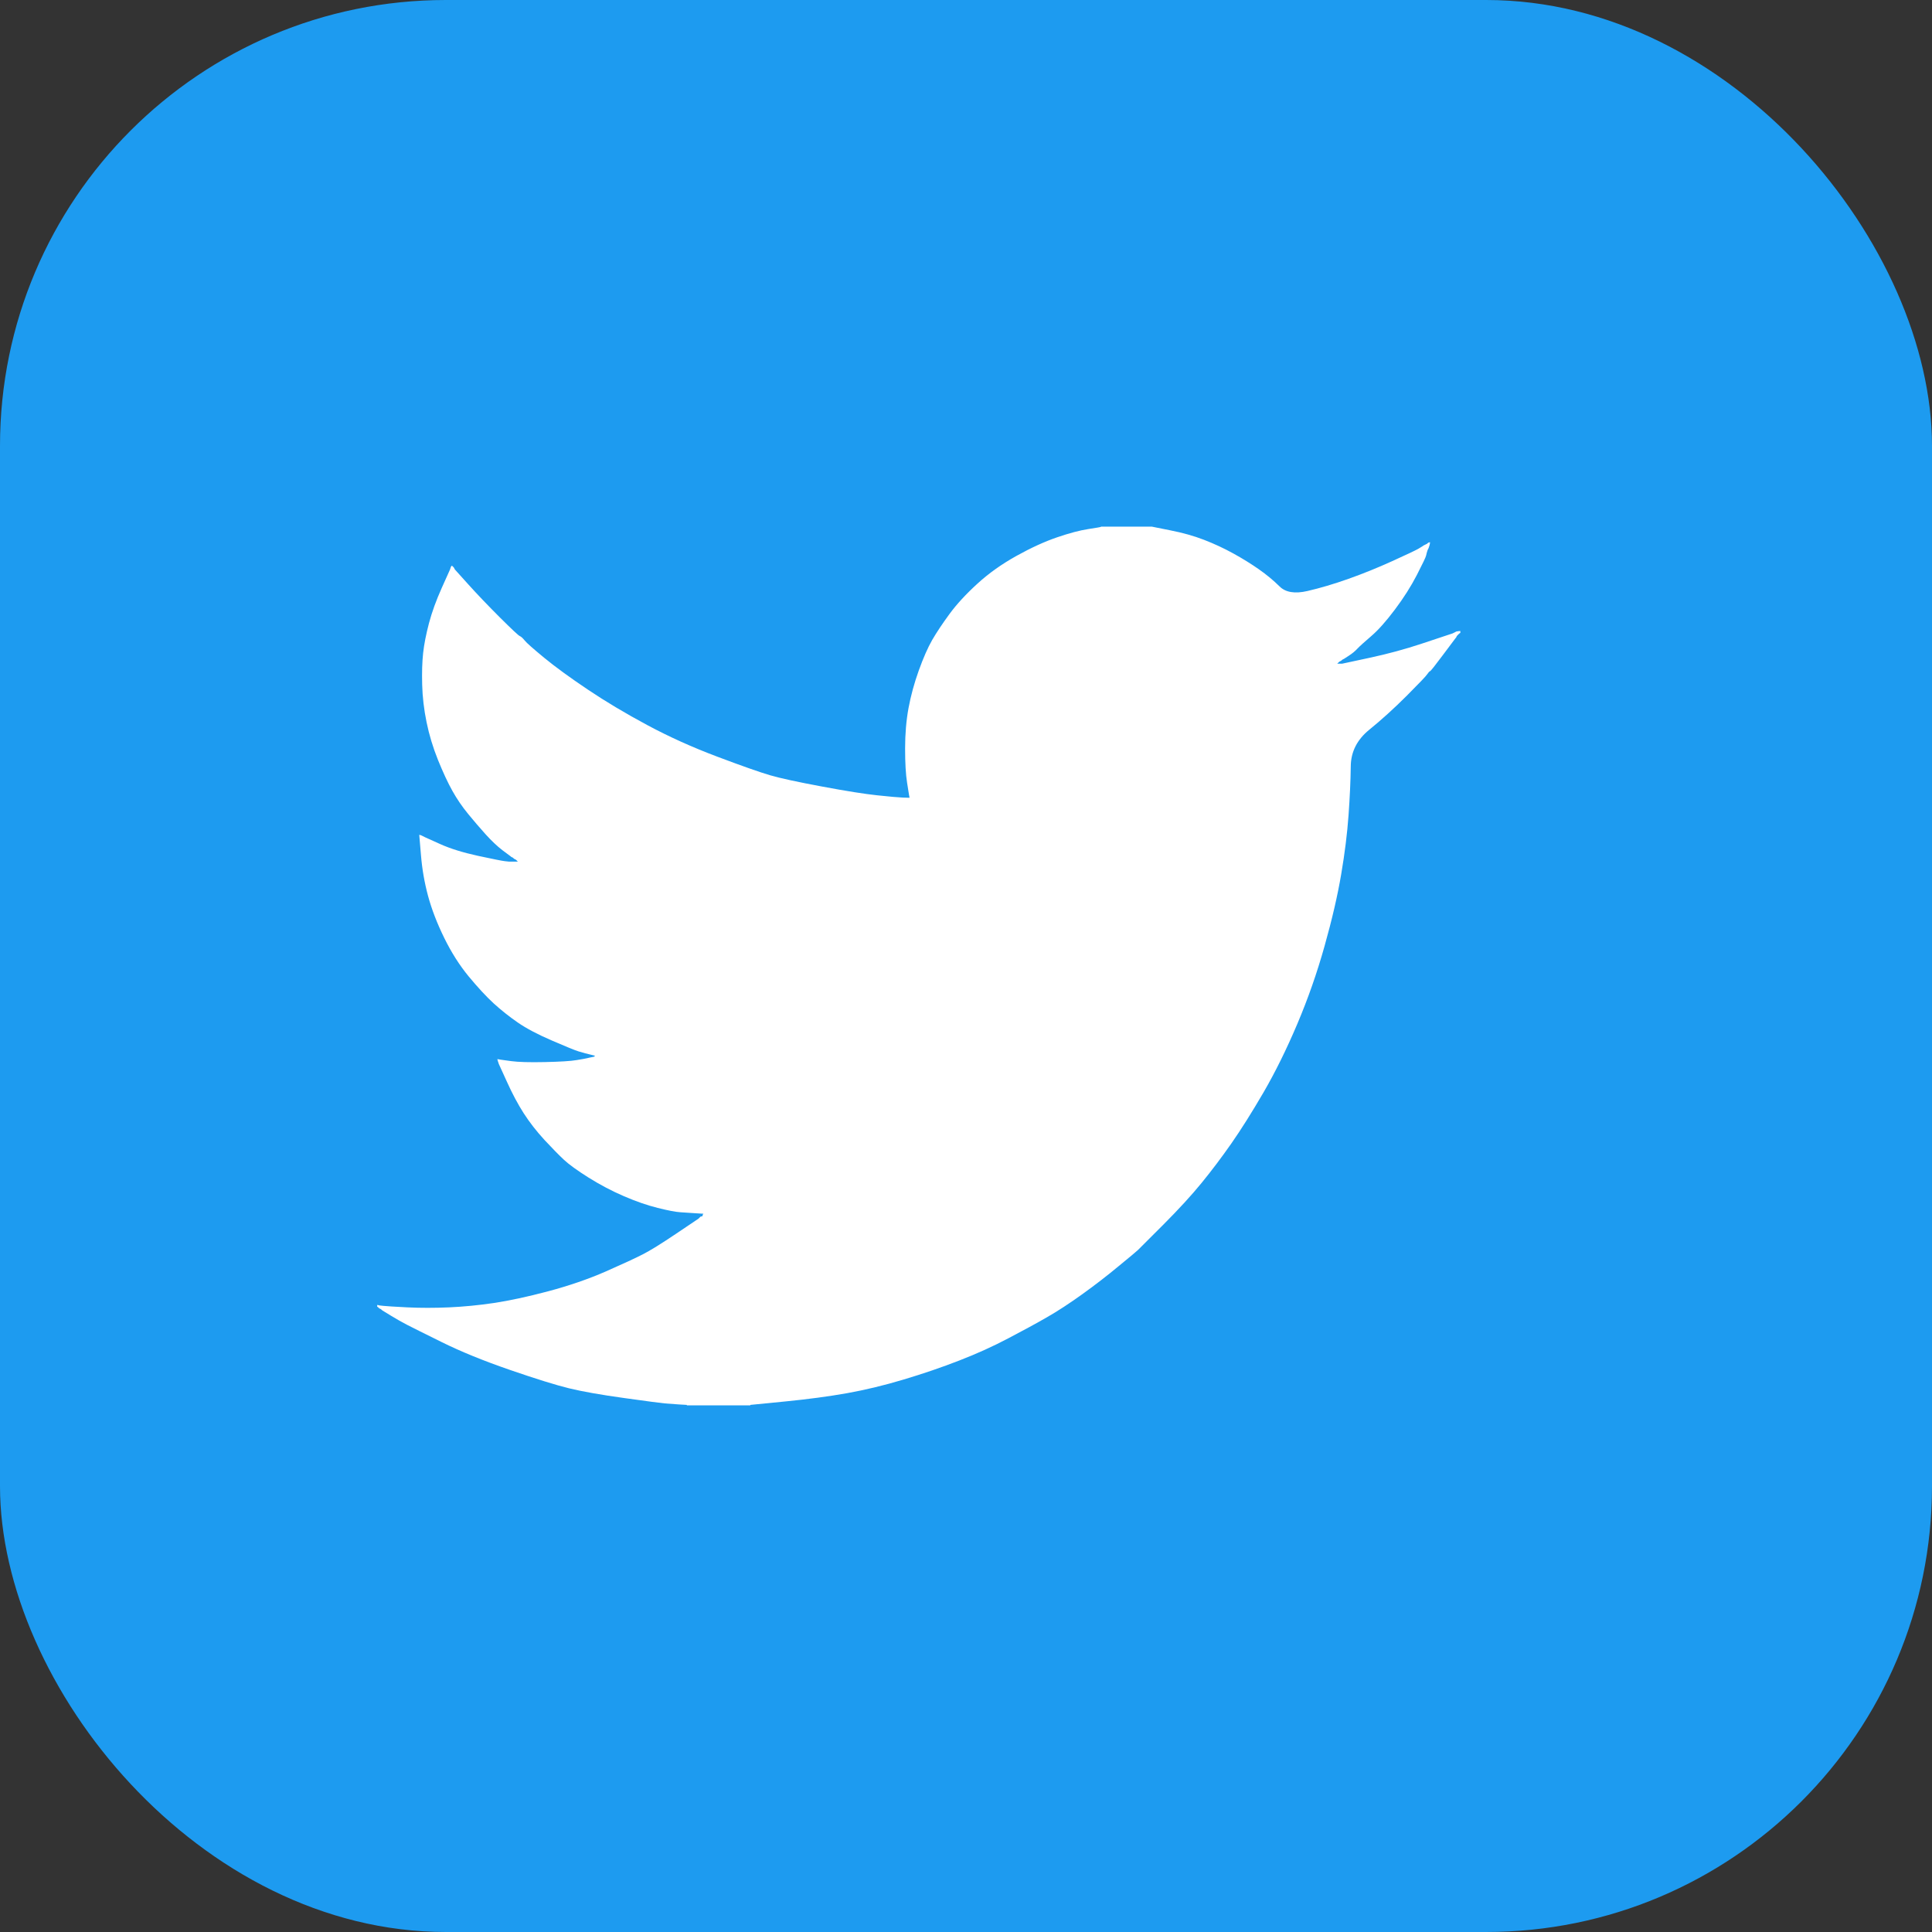<svg width="52" height="52" viewBox="0 0 52 52" fill="none" xmlns="http://www.w3.org/2000/svg">
<rect x="0" y="0" width="52" height="52" fill="#333333" stroke="none"/>
<rect width="52" height="52" rx="12" fill="#1D9BF0"/>
<path d="M29.632 14.18V14.174H30.999L31.498 14.274C31.831 14.339 32.133 14.424 32.405 14.529C32.677 14.634 32.94 14.756 33.194 14.896C33.448 15.036 33.678 15.179 33.885 15.324C34.09 15.468 34.274 15.62 34.437 15.781C34.598 15.944 34.85 15.986 35.191 15.907C35.533 15.828 35.901 15.719 36.296 15.579C36.69 15.439 37.08 15.281 37.465 15.106C37.851 14.931 38.086 14.82 38.17 14.773C38.252 14.724 38.296 14.698 38.301 14.694L38.306 14.686L38.333 14.673L38.359 14.66L38.385 14.647L38.412 14.634L38.417 14.626L38.425 14.621L38.433 14.615L38.438 14.607L38.464 14.6L38.49 14.594L38.485 14.634L38.477 14.673L38.464 14.713L38.451 14.752L38.438 14.778L38.425 14.804L38.412 14.844C38.403 14.87 38.394 14.905 38.385 14.949C38.377 14.992 38.293 15.168 38.136 15.474C37.978 15.78 37.781 16.091 37.544 16.406C37.308 16.721 37.096 16.959 36.908 17.12C36.719 17.282 36.593 17.396 36.532 17.461C36.471 17.527 36.396 17.589 36.309 17.645L36.177 17.731L36.151 17.744L36.125 17.758L36.12 17.765L36.112 17.771L36.104 17.776L36.098 17.784L36.072 17.797L36.046 17.81L36.041 17.818L36.033 17.823L36.025 17.828L36.02 17.836L36.014 17.844L36.006 17.849L35.998 17.855L35.993 17.863H36.125L36.861 17.705C37.351 17.6 37.82 17.473 38.267 17.324L38.977 17.088L39.056 17.062L39.095 17.049L39.121 17.036L39.148 17.023L39.174 17.009L39.2 16.996L39.253 16.988L39.305 16.983V17.036L39.292 17.041L39.279 17.049L39.274 17.057L39.266 17.062L39.258 17.067L39.253 17.075L39.248 17.083L39.24 17.088L39.232 17.093L39.227 17.101L39.221 17.109L39.213 17.114L39.2 17.141L39.187 17.167L39.179 17.172C39.176 17.177 39.065 17.326 38.845 17.618C38.626 17.912 38.508 18.061 38.49 18.065C38.473 18.07 38.448 18.096 38.417 18.143C38.387 18.192 38.201 18.387 37.86 18.729C37.518 19.07 37.183 19.374 36.855 19.64C36.526 19.907 36.359 20.236 36.356 20.627C36.351 21.015 36.331 21.454 36.296 21.945C36.261 22.434 36.195 22.964 36.098 23.533C36.002 24.101 35.853 24.744 35.651 25.462C35.45 26.18 35.205 26.88 34.916 27.562C34.626 28.245 34.324 28.857 34.009 29.4C33.693 29.942 33.404 30.401 33.141 30.778C32.878 31.154 32.611 31.508 32.339 31.841C32.068 32.173 31.724 32.548 31.309 32.964C30.892 33.379 30.664 33.607 30.625 33.647C30.585 33.685 30.413 33.829 30.11 34.077C29.809 34.328 29.485 34.578 29.138 34.828C28.792 35.077 28.475 35.284 28.186 35.45C27.897 35.617 27.548 35.806 27.14 36.02C26.733 36.235 26.293 36.435 25.82 36.618C25.347 36.802 24.848 36.973 24.322 37.13C23.796 37.288 23.288 37.41 22.797 37.498C22.307 37.585 21.75 37.66 21.128 37.721L20.195 37.813V37.826H18.486V37.813L18.263 37.8C18.114 37.791 17.991 37.782 17.895 37.773C17.798 37.765 17.435 37.717 16.804 37.629C16.173 37.542 15.678 37.454 15.319 37.367C14.959 37.279 14.425 37.113 13.715 36.868C13.005 36.623 12.398 36.375 11.893 36.125C11.391 35.877 11.075 35.719 10.947 35.653C10.821 35.588 10.679 35.507 10.521 35.411L10.285 35.267L10.28 35.259L10.272 35.254L10.264 35.248L10.258 35.24L10.232 35.227L10.206 35.214L10.201 35.206L10.193 35.201L10.185 35.196L10.18 35.188L10.174 35.18L10.166 35.175H10.153V35.122L10.18 35.127L10.206 35.135L10.324 35.148C10.403 35.157 10.618 35.17 10.968 35.188C11.319 35.205 11.691 35.205 12.085 35.188C12.48 35.17 12.883 35.131 13.295 35.07C13.706 35.008 14.193 34.904 14.754 34.755C15.314 34.606 15.829 34.429 16.299 34.224C16.767 34.018 17.1 33.864 17.298 33.762C17.494 33.663 17.794 33.477 18.197 33.206L18.802 32.799L18.807 32.791L18.815 32.786L18.823 32.781L18.828 32.773L18.833 32.765L18.841 32.76L18.849 32.754L18.854 32.746L18.881 32.739L18.907 32.733L18.912 32.707L18.92 32.681L18.928 32.676L18.933 32.668L18.723 32.655C18.583 32.646 18.447 32.637 18.315 32.628C18.184 32.62 17.978 32.58 17.698 32.51C17.417 32.44 17.115 32.335 16.791 32.195C16.466 32.055 16.151 31.889 15.844 31.697C15.538 31.504 15.316 31.344 15.179 31.216C15.044 31.09 14.869 30.912 14.654 30.681C14.44 30.448 14.254 30.209 14.096 29.964C13.939 29.719 13.788 29.436 13.644 29.116L13.426 28.638L13.413 28.599L13.4 28.56L13.392 28.533L13.387 28.507L13.426 28.512L13.466 28.52L13.755 28.56C13.947 28.586 14.25 28.595 14.662 28.586C15.073 28.577 15.358 28.56 15.516 28.533C15.674 28.507 15.77 28.49 15.805 28.481L15.858 28.468L15.923 28.455L15.989 28.442L15.994 28.434L16.002 28.428L16.01 28.423L16.015 28.415L15.963 28.402L15.91 28.389L15.858 28.376L15.805 28.363L15.752 28.35C15.717 28.341 15.656 28.323 15.568 28.297C15.481 28.271 15.244 28.175 14.859 28.008C14.473 27.842 14.166 27.68 13.939 27.523C13.71 27.365 13.492 27.192 13.287 27.006C13.082 26.817 12.857 26.573 12.611 26.276C12.366 25.978 12.147 25.633 11.954 25.239C11.761 24.845 11.617 24.469 11.52 24.11C11.424 23.753 11.361 23.389 11.331 23.021L11.284 22.47L11.31 22.475L11.336 22.483L11.363 22.496L11.389 22.509L11.415 22.522L11.441 22.535L11.849 22.719C12.12 22.841 12.458 22.946 12.861 23.034C13.264 23.121 13.505 23.169 13.584 23.178L13.702 23.191H13.939L13.933 23.183L13.925 23.178L13.918 23.173L13.912 23.165L13.907 23.157L13.899 23.152L13.891 23.147L13.886 23.139L13.86 23.126L13.834 23.113L13.828 23.105L13.82 23.099L13.812 23.094L13.807 23.086L13.781 23.073L13.755 23.06L13.749 23.052C13.744 23.049 13.669 22.993 13.523 22.884C13.38 22.774 13.229 22.631 13.071 22.456C12.913 22.281 12.756 22.098 12.598 21.905C12.44 21.712 12.299 21.506 12.177 21.288C12.055 21.07 11.925 20.791 11.788 20.453C11.653 20.117 11.551 19.779 11.481 19.438C11.411 19.096 11.371 18.759 11.363 18.427C11.354 18.094 11.363 17.81 11.389 17.574C11.415 17.337 11.468 17.071 11.546 16.773C11.625 16.476 11.739 16.161 11.888 15.828L12.112 15.329L12.125 15.29L12.138 15.251L12.146 15.245L12.151 15.238L12.156 15.23L12.164 15.224L12.172 15.23L12.177 15.238L12.183 15.245L12.191 15.251L12.198 15.256L12.204 15.264L12.209 15.272L12.217 15.277L12.23 15.303L12.243 15.329L12.251 15.335L12.256 15.342L12.611 15.736C12.848 15.999 13.128 16.292 13.452 16.616C13.777 16.939 13.956 17.107 13.991 17.12C14.026 17.134 14.07 17.174 14.123 17.24C14.175 17.305 14.351 17.46 14.648 17.705C14.946 17.95 15.336 18.234 15.818 18.558C16.3 18.882 16.835 19.201 17.422 19.516C18.009 19.831 18.64 20.116 19.314 20.369C19.989 20.623 20.462 20.789 20.734 20.868C21.005 20.947 21.47 21.048 22.127 21.17C22.784 21.293 23.279 21.371 23.612 21.406C23.945 21.441 24.173 21.462 24.296 21.467L24.48 21.472L24.474 21.433L24.466 21.393L24.414 21.065C24.379 20.846 24.361 20.54 24.361 20.146C24.361 19.753 24.392 19.389 24.453 19.057C24.515 18.724 24.607 18.387 24.729 18.046C24.852 17.705 24.972 17.431 25.09 17.225C25.209 17.02 25.365 16.786 25.557 16.524C25.75 16.261 26 15.99 26.307 15.71C26.613 15.43 26.964 15.181 27.358 14.962C27.752 14.743 28.116 14.577 28.449 14.463C28.782 14.349 29.062 14.275 29.29 14.24C29.518 14.205 29.632 14.185 29.632 14.18V14.18Z" fill="white"/>
</svg>
